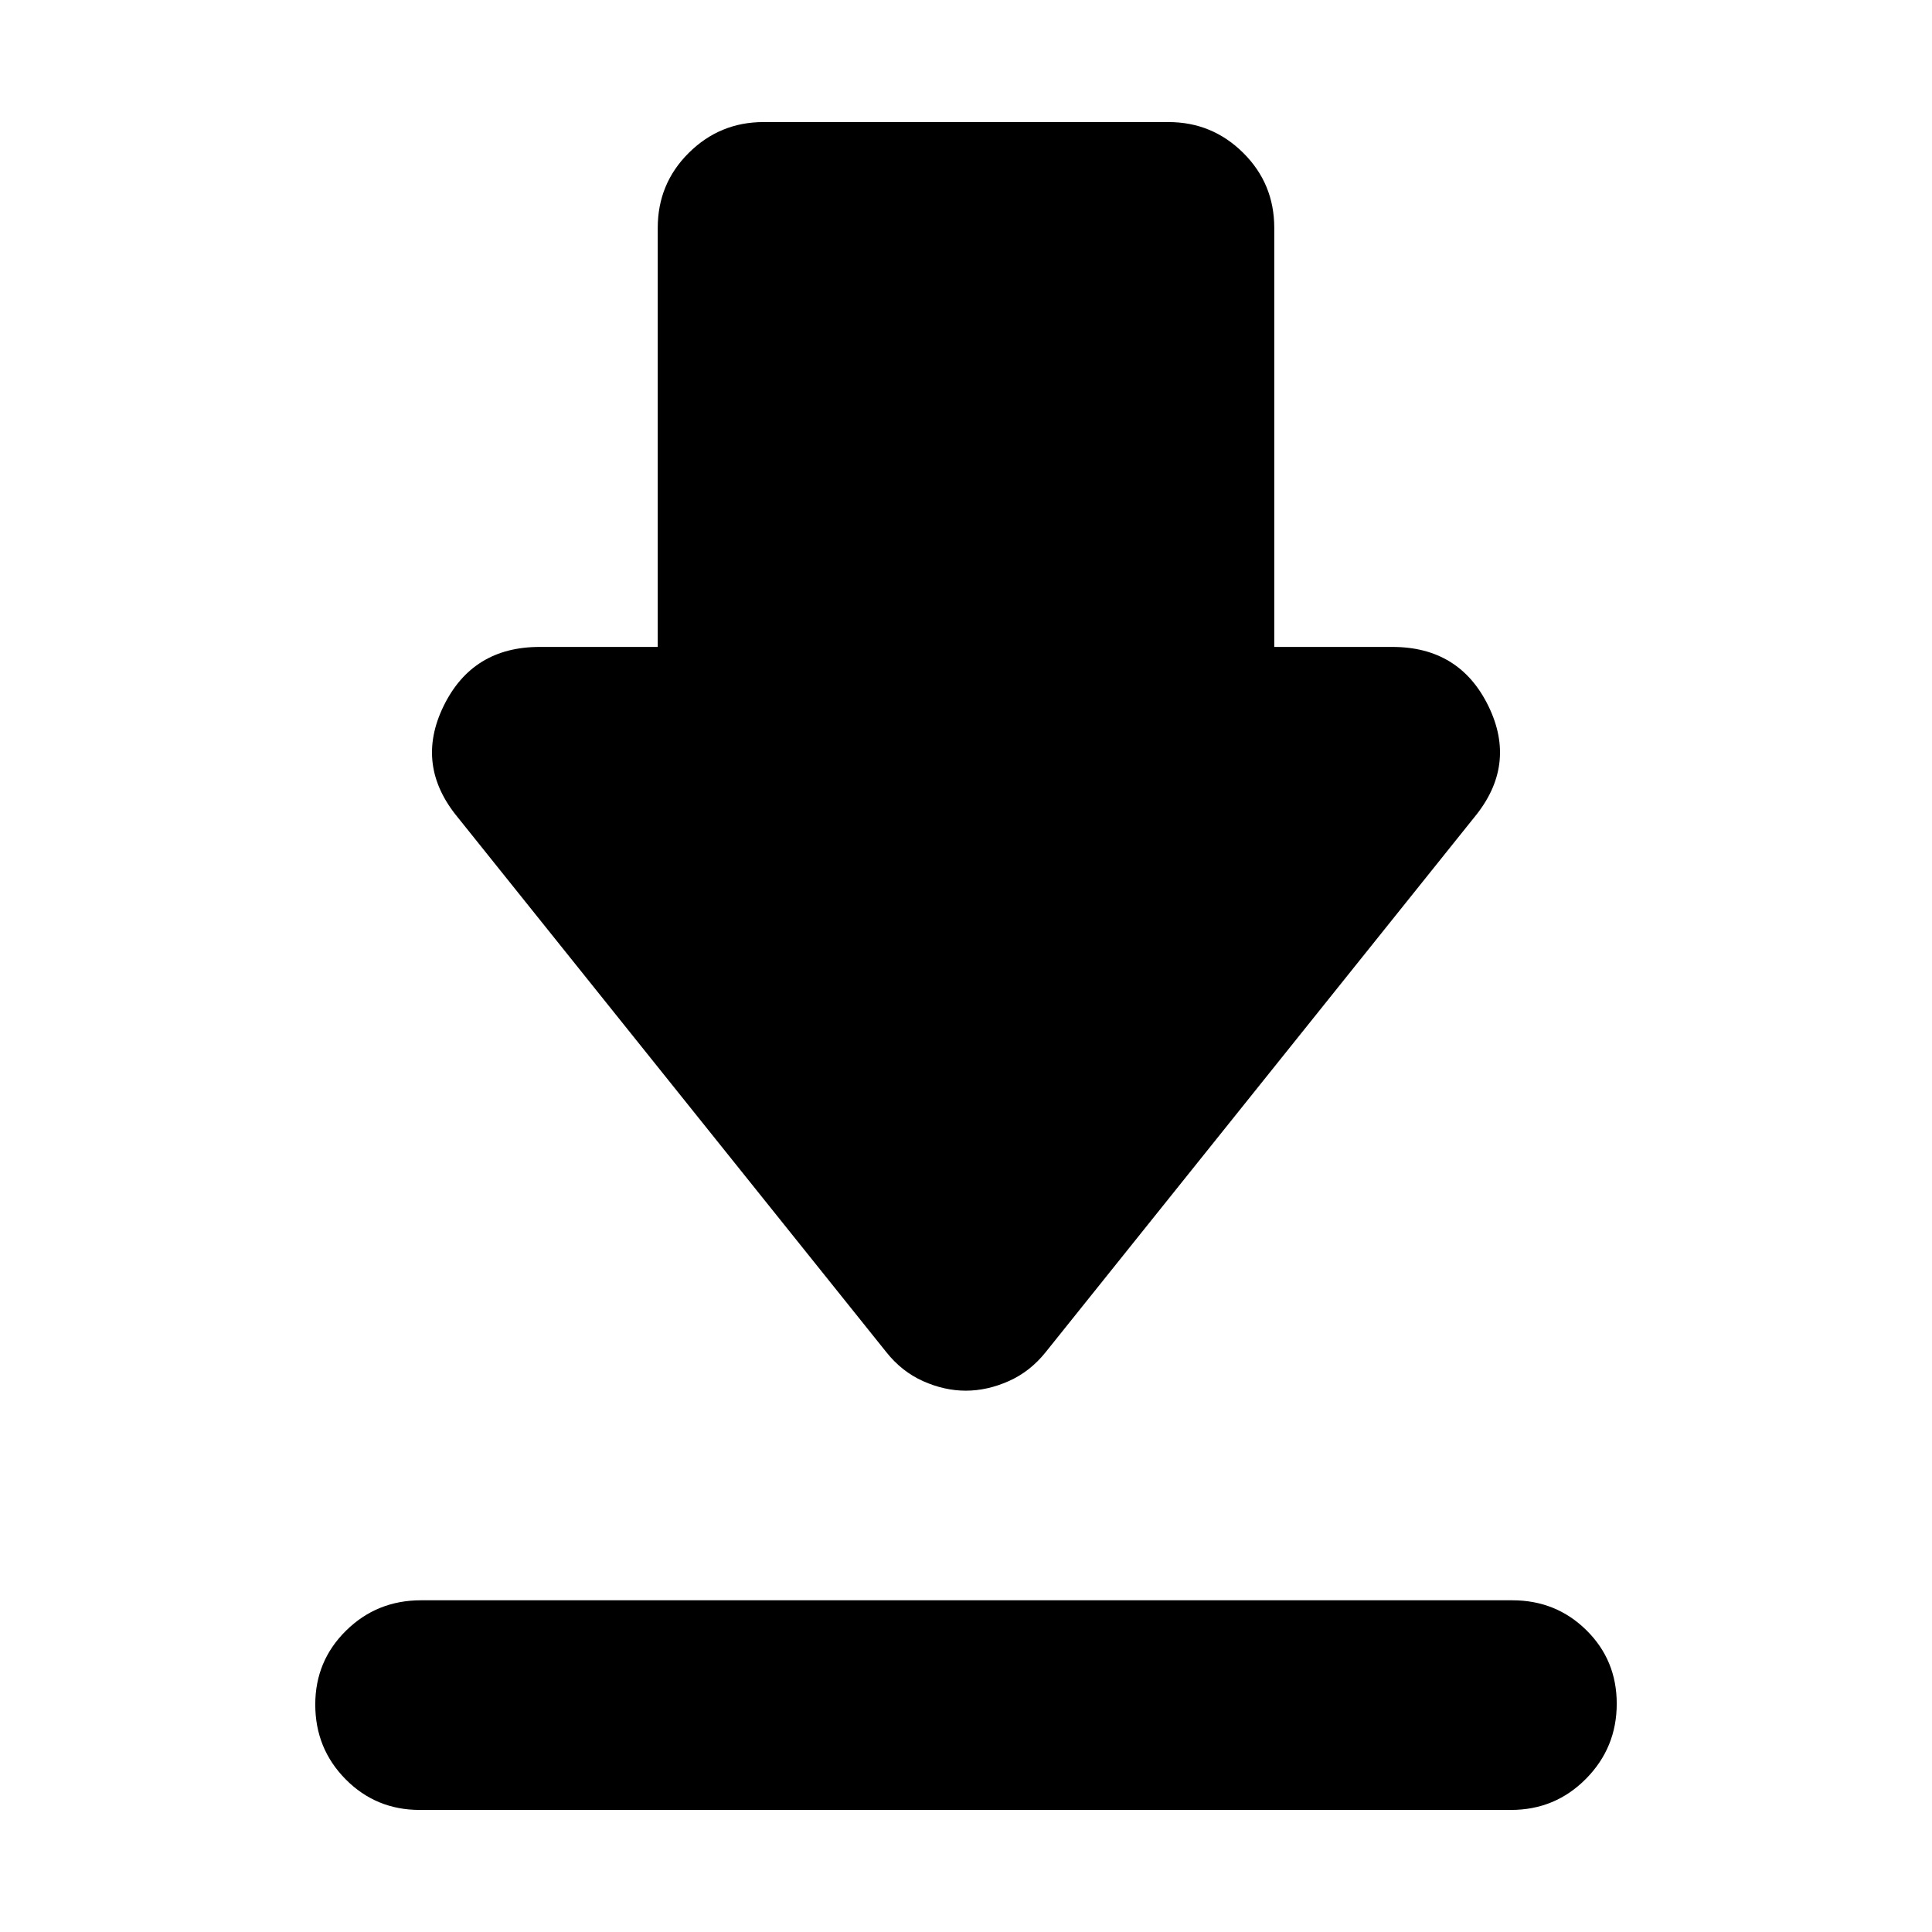 <svg xmlns="http://www.w3.org/2000/svg" height="20" viewBox="0 -960 960 960" width="20"><path d="M209.22-164.826h542.249q21.727 0 36.803 14.865 15.076 14.866 15.076 36.511 0 21.885-15.301 37.341-15.301 15.457-37.267 15.457H208.531q-21.727 0-36.803-15.246-15.076-15.246-15.076-37.131 0-21.645 15.301-36.721 15.301-15.076 37.267-15.076Zm270.682-104.152q-10.619 0-21.228-4.74-10.609-4.739-18.304-14.456L227.5-553.805q-21.435-25.913-7.098-55.326t47.728-29.413h58.696v-208.217q0-21.974 15.426-37.28 15.426-15.307 37.161-15.307h201.174q21.735 0 37.161 15.307 15.426 15.306 15.426 37.28v208.217h58.696q33.391 0 47.728 29.413 14.337 29.413-7.098 55.326L519.63-288.174q-7.746 9.717-18.427 14.456-10.681 4.74-21.301 4.74Z"/></svg>